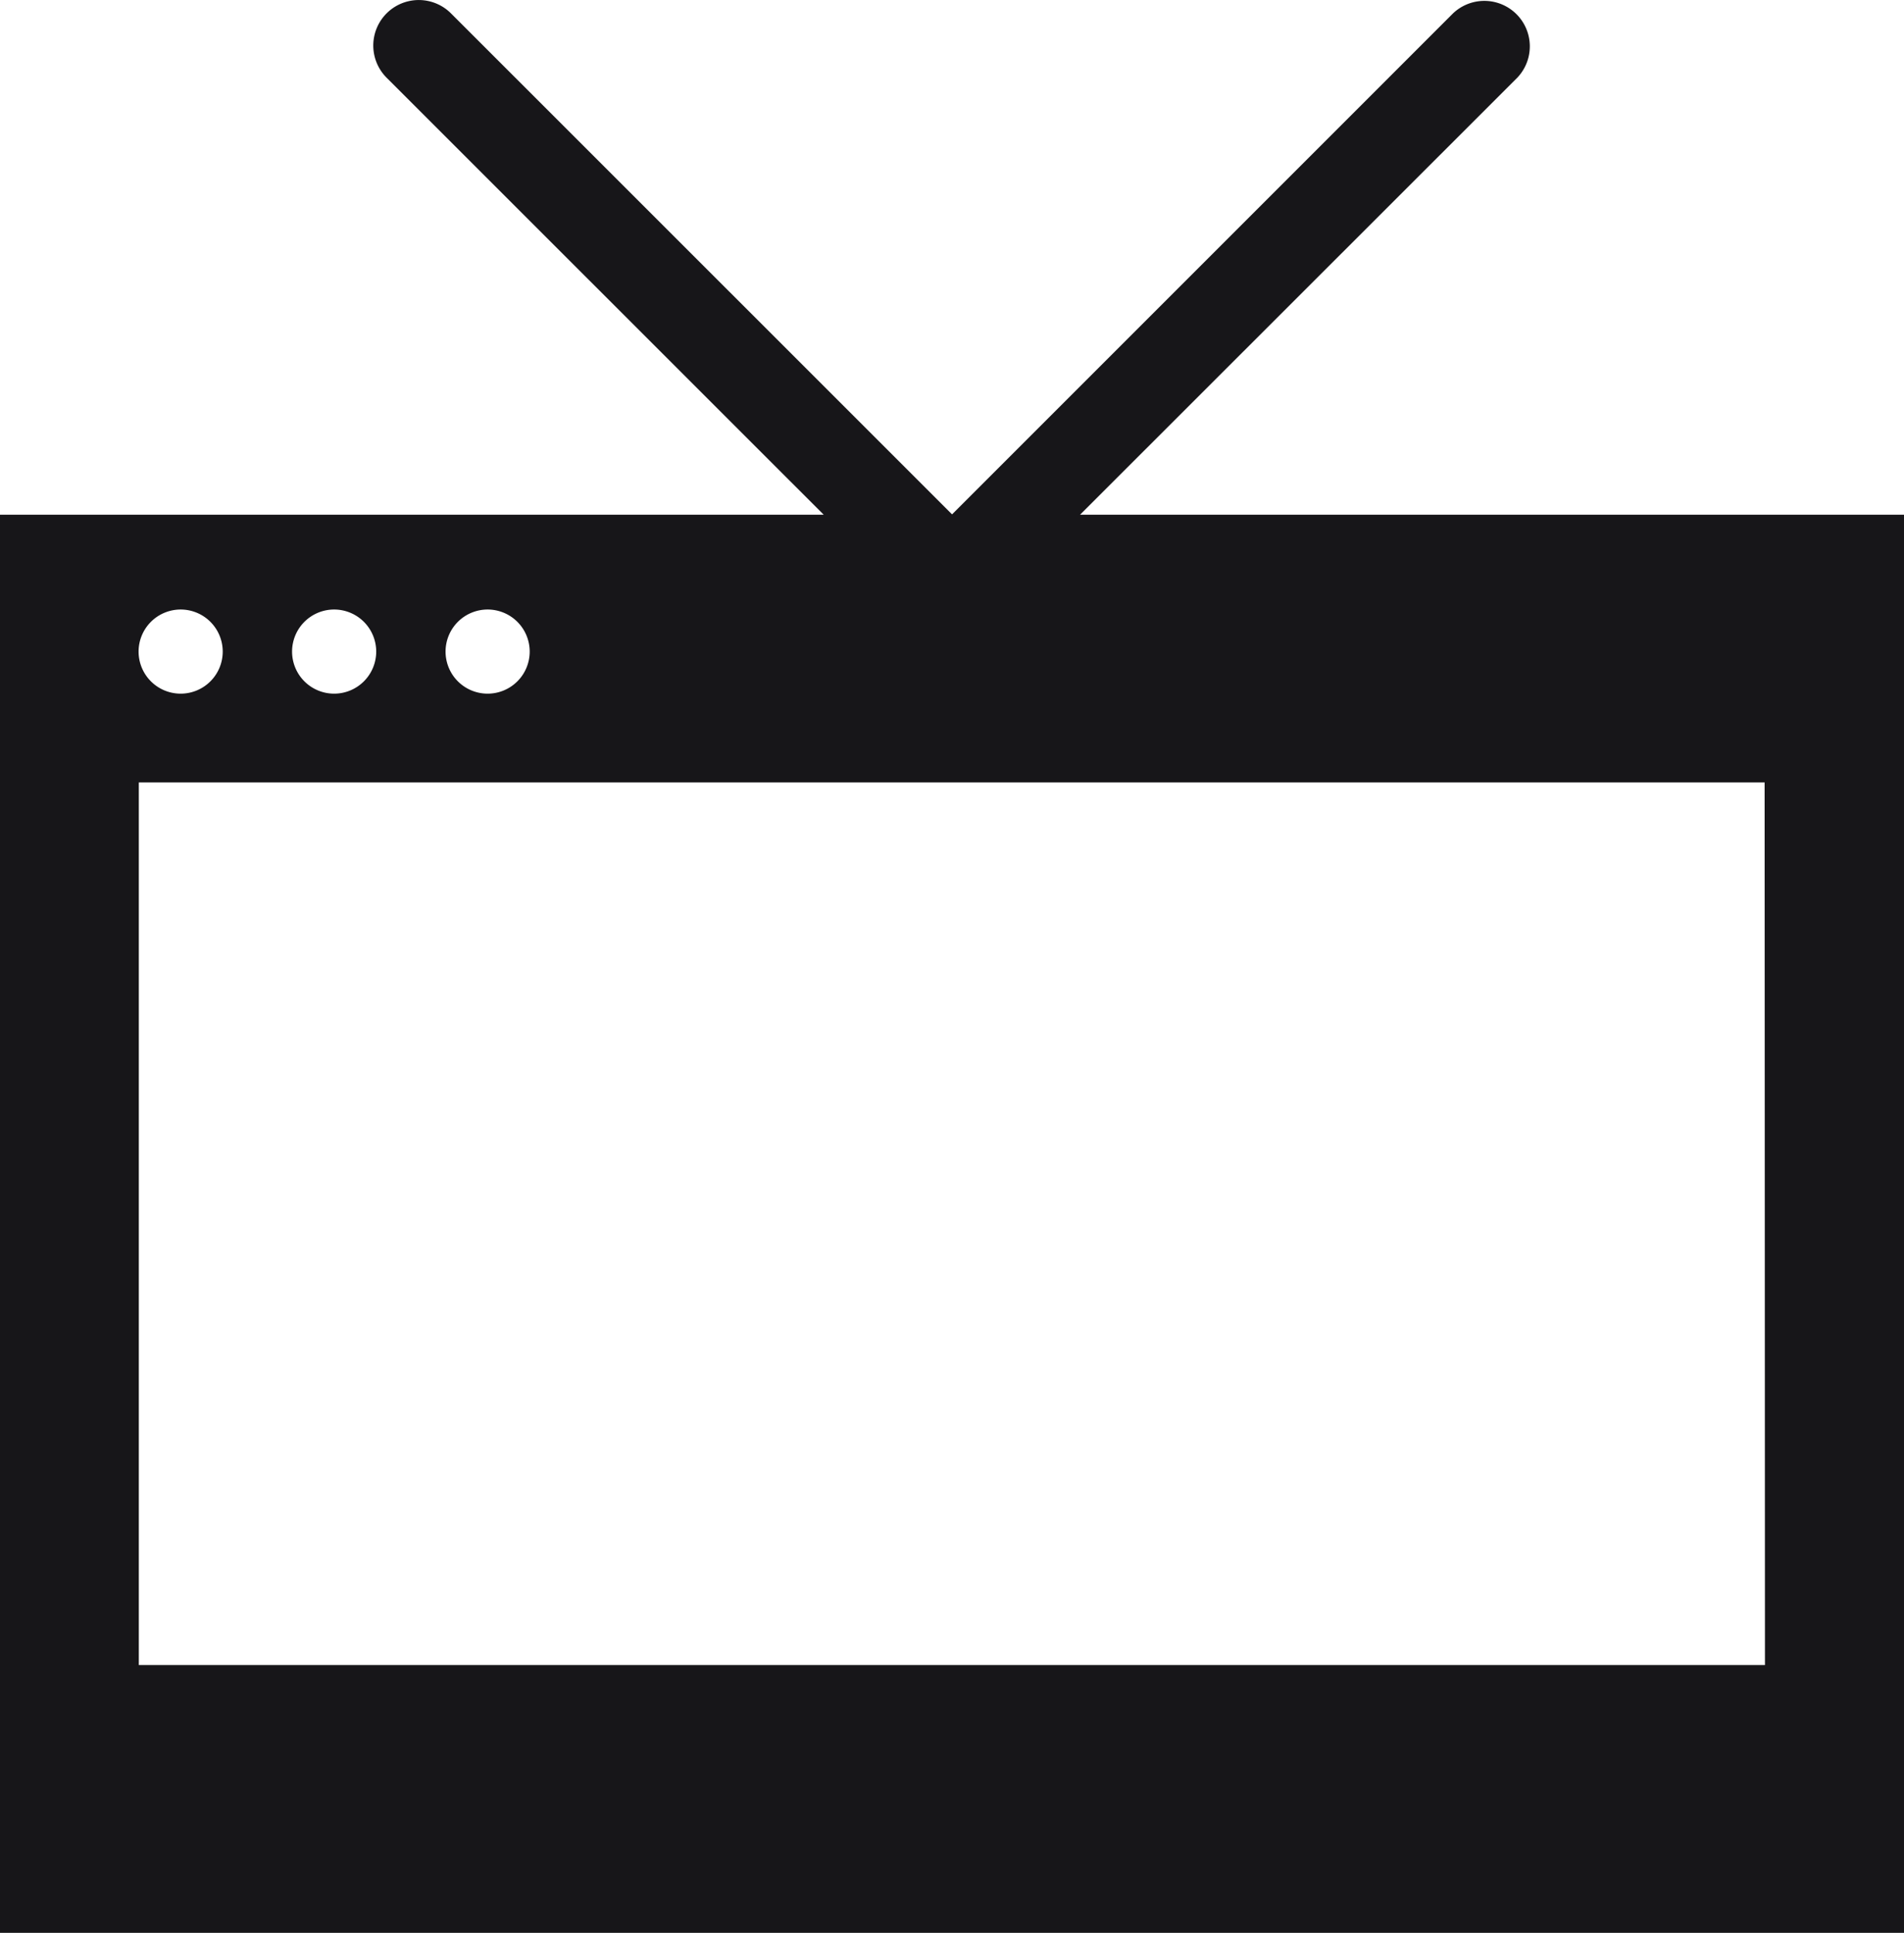 <svg xmlns="http://www.w3.org/2000/svg" xmlns:xlink="http://www.w3.org/1999/xlink" width="16.747" height="17" viewBox="0 0 16.747 17">
  <defs>
    <clipPath id="clip-path">
      <rect id="Rectangle_6290" data-name="Rectangle 6290" width="16.747" height="17" fill="#171619"/>
    </clipPath>
  </defs>
  <g id="Group_8315" data-name="Group 8315" transform="translate(0 0)" opacity="1">
    <g id="Group_8314" data-name="Group 8314" transform="translate(0 0)" clip-path="url(#clip-path)">
      <path id="Path_14429" data-name="Path 14429" d="M9.5,4.527,13.346.683A.4.4,0,0,0,12.78.118L8.374,4.524,3.967.118A.4.4,0,0,0,3.4.683L7.245,4.527H0V17H16.747V4.527Zm-5.211.834a.37.37,0,1,1-.37.37.37.37,0,0,1,.37-.37m-1.35,0a.37.37,0,1,1-.37.37.37.37,0,0,1,.37-.37m-1.35,0a.37.37,0,1,1-.37.37.37.37,0,0,1,.37-.37m13.935,9.284H1.221V6.882h14.3Z" transform="translate(0 0)" fill="#171619"/>
    </g>
  </g>
</svg>
